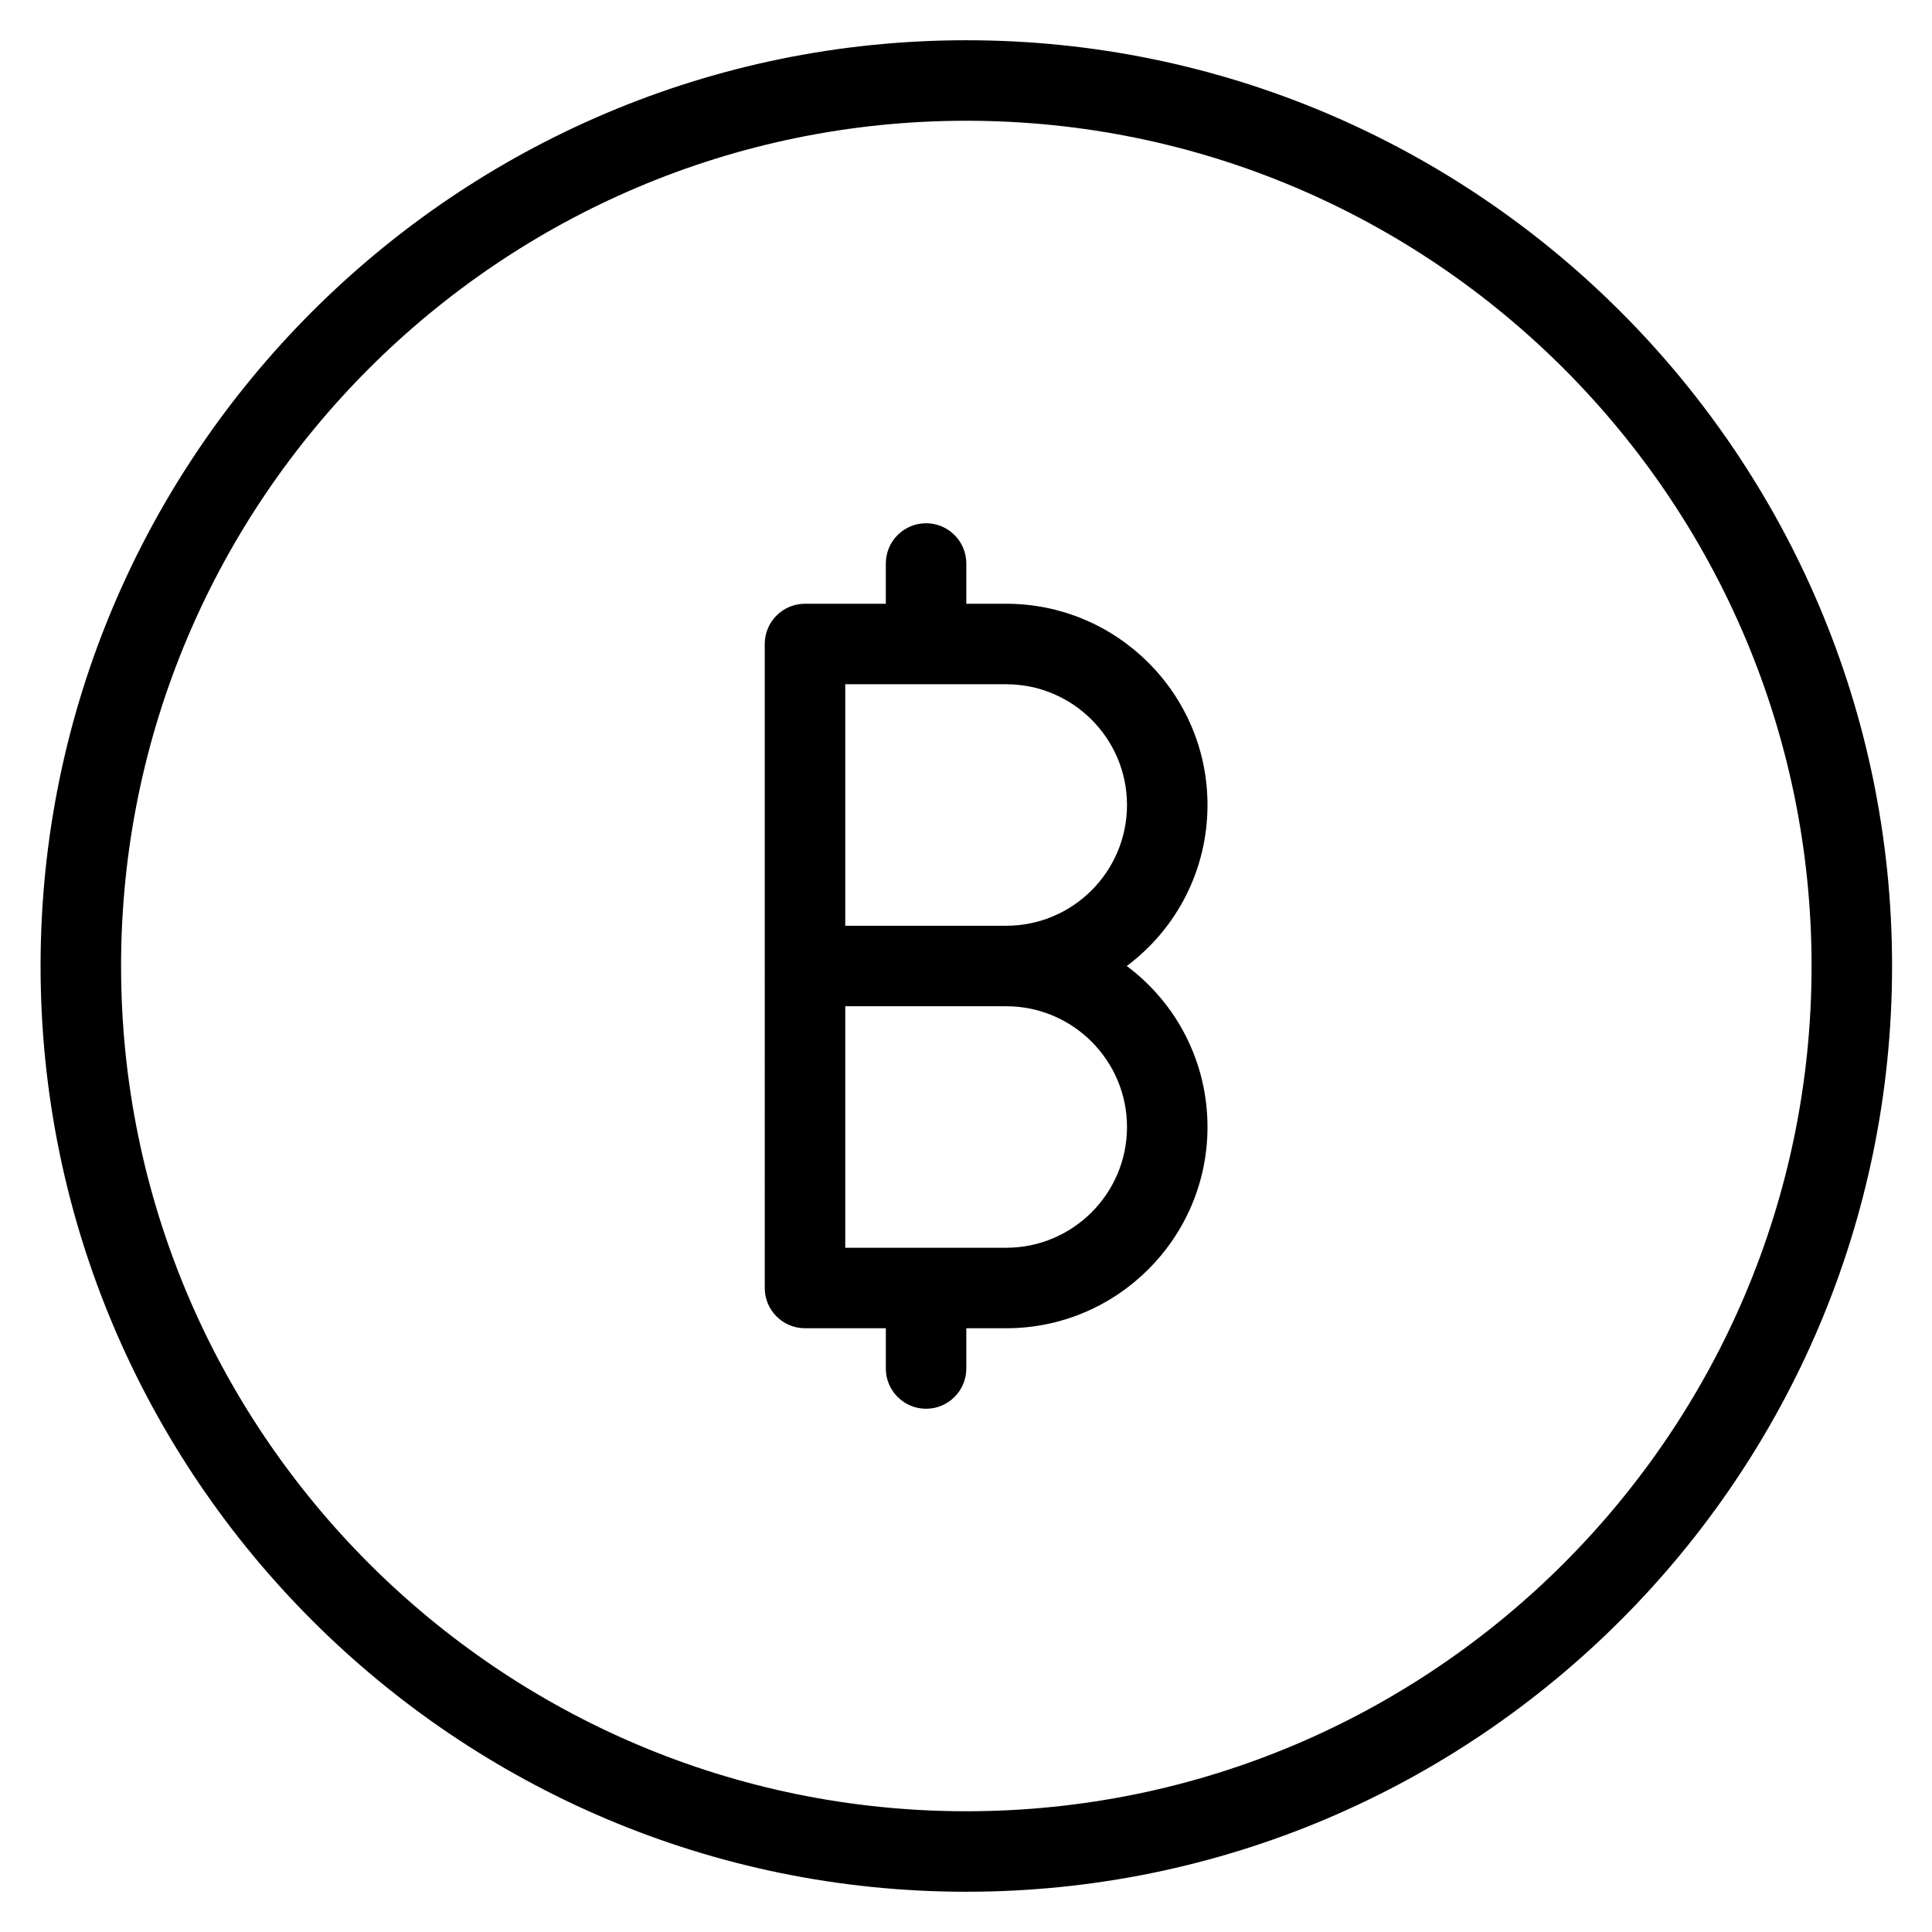 <?xml version="1.0" encoding="utf-8"?>
<!-- Generator: Adobe Illustrator 22.1.0, SVG Export Plug-In . SVG Version: 6.00 Build 0)  -->
<svg version="1.1" id="Layer_1" xmlns="http://www.w3.org/2000/svg" xmlns:xlink="http://www.w3.org/1999/xlink" x="0px" y="0px"
	 viewBox="0 0 24 24" style="enable-background:new 0 0 24 24;" xml:space="preserve">
<g>
	<title>crypto-currency-bitcoin-circle</title>
	<path d="M12.004,23.5c-6.341,0-11.5-5.159-11.5-11.5s5.159-11.5,11.5-11.5s11.5,5.159,11.5,11.5S18.345,23.5,12.004,23.5z
		 M12.004,1.5c-5.79,0-10.5,4.71-10.5,10.5c0,5.79,4.71,10.5,10.5,10.5c5.79,0,10.5-4.71,10.5-10.5
		C22.504,6.21,17.794,1.5,12.004,1.5z"/>
	<path d="M11.504,17.5c-0.276,0-0.5-0.224-0.5-0.5v-0.5H10c-0.276,0-0.5-0.224-0.5-0.5V8c0-0.276,0.224-0.5,0.5-0.5h1.004V7
		c0-0.276,0.224-0.5,0.5-0.5s0.5,0.224,0.5,0.5v0.5H12.5c1.378,0,2.5,1.121,2.5,2.5c0,0.798-0.376,1.532-1.003,2
		C14.624,12.468,15,13.202,15,14c0,1.378-1.122,2.5-2.5,2.5h-0.496V17C12.004,17.276,11.78,17.5,11.504,17.5z M12.5,15.5
		c0.827,0,1.5-0.673,1.5-1.5s-0.673-1.5-1.5-1.5h-2v3H12.5z M12.5,11.5c0.827,0,1.5-0.673,1.5-1.5s-0.673-1.5-1.5-1.5h-2v3H12.5z"/>
</g>
</svg>
